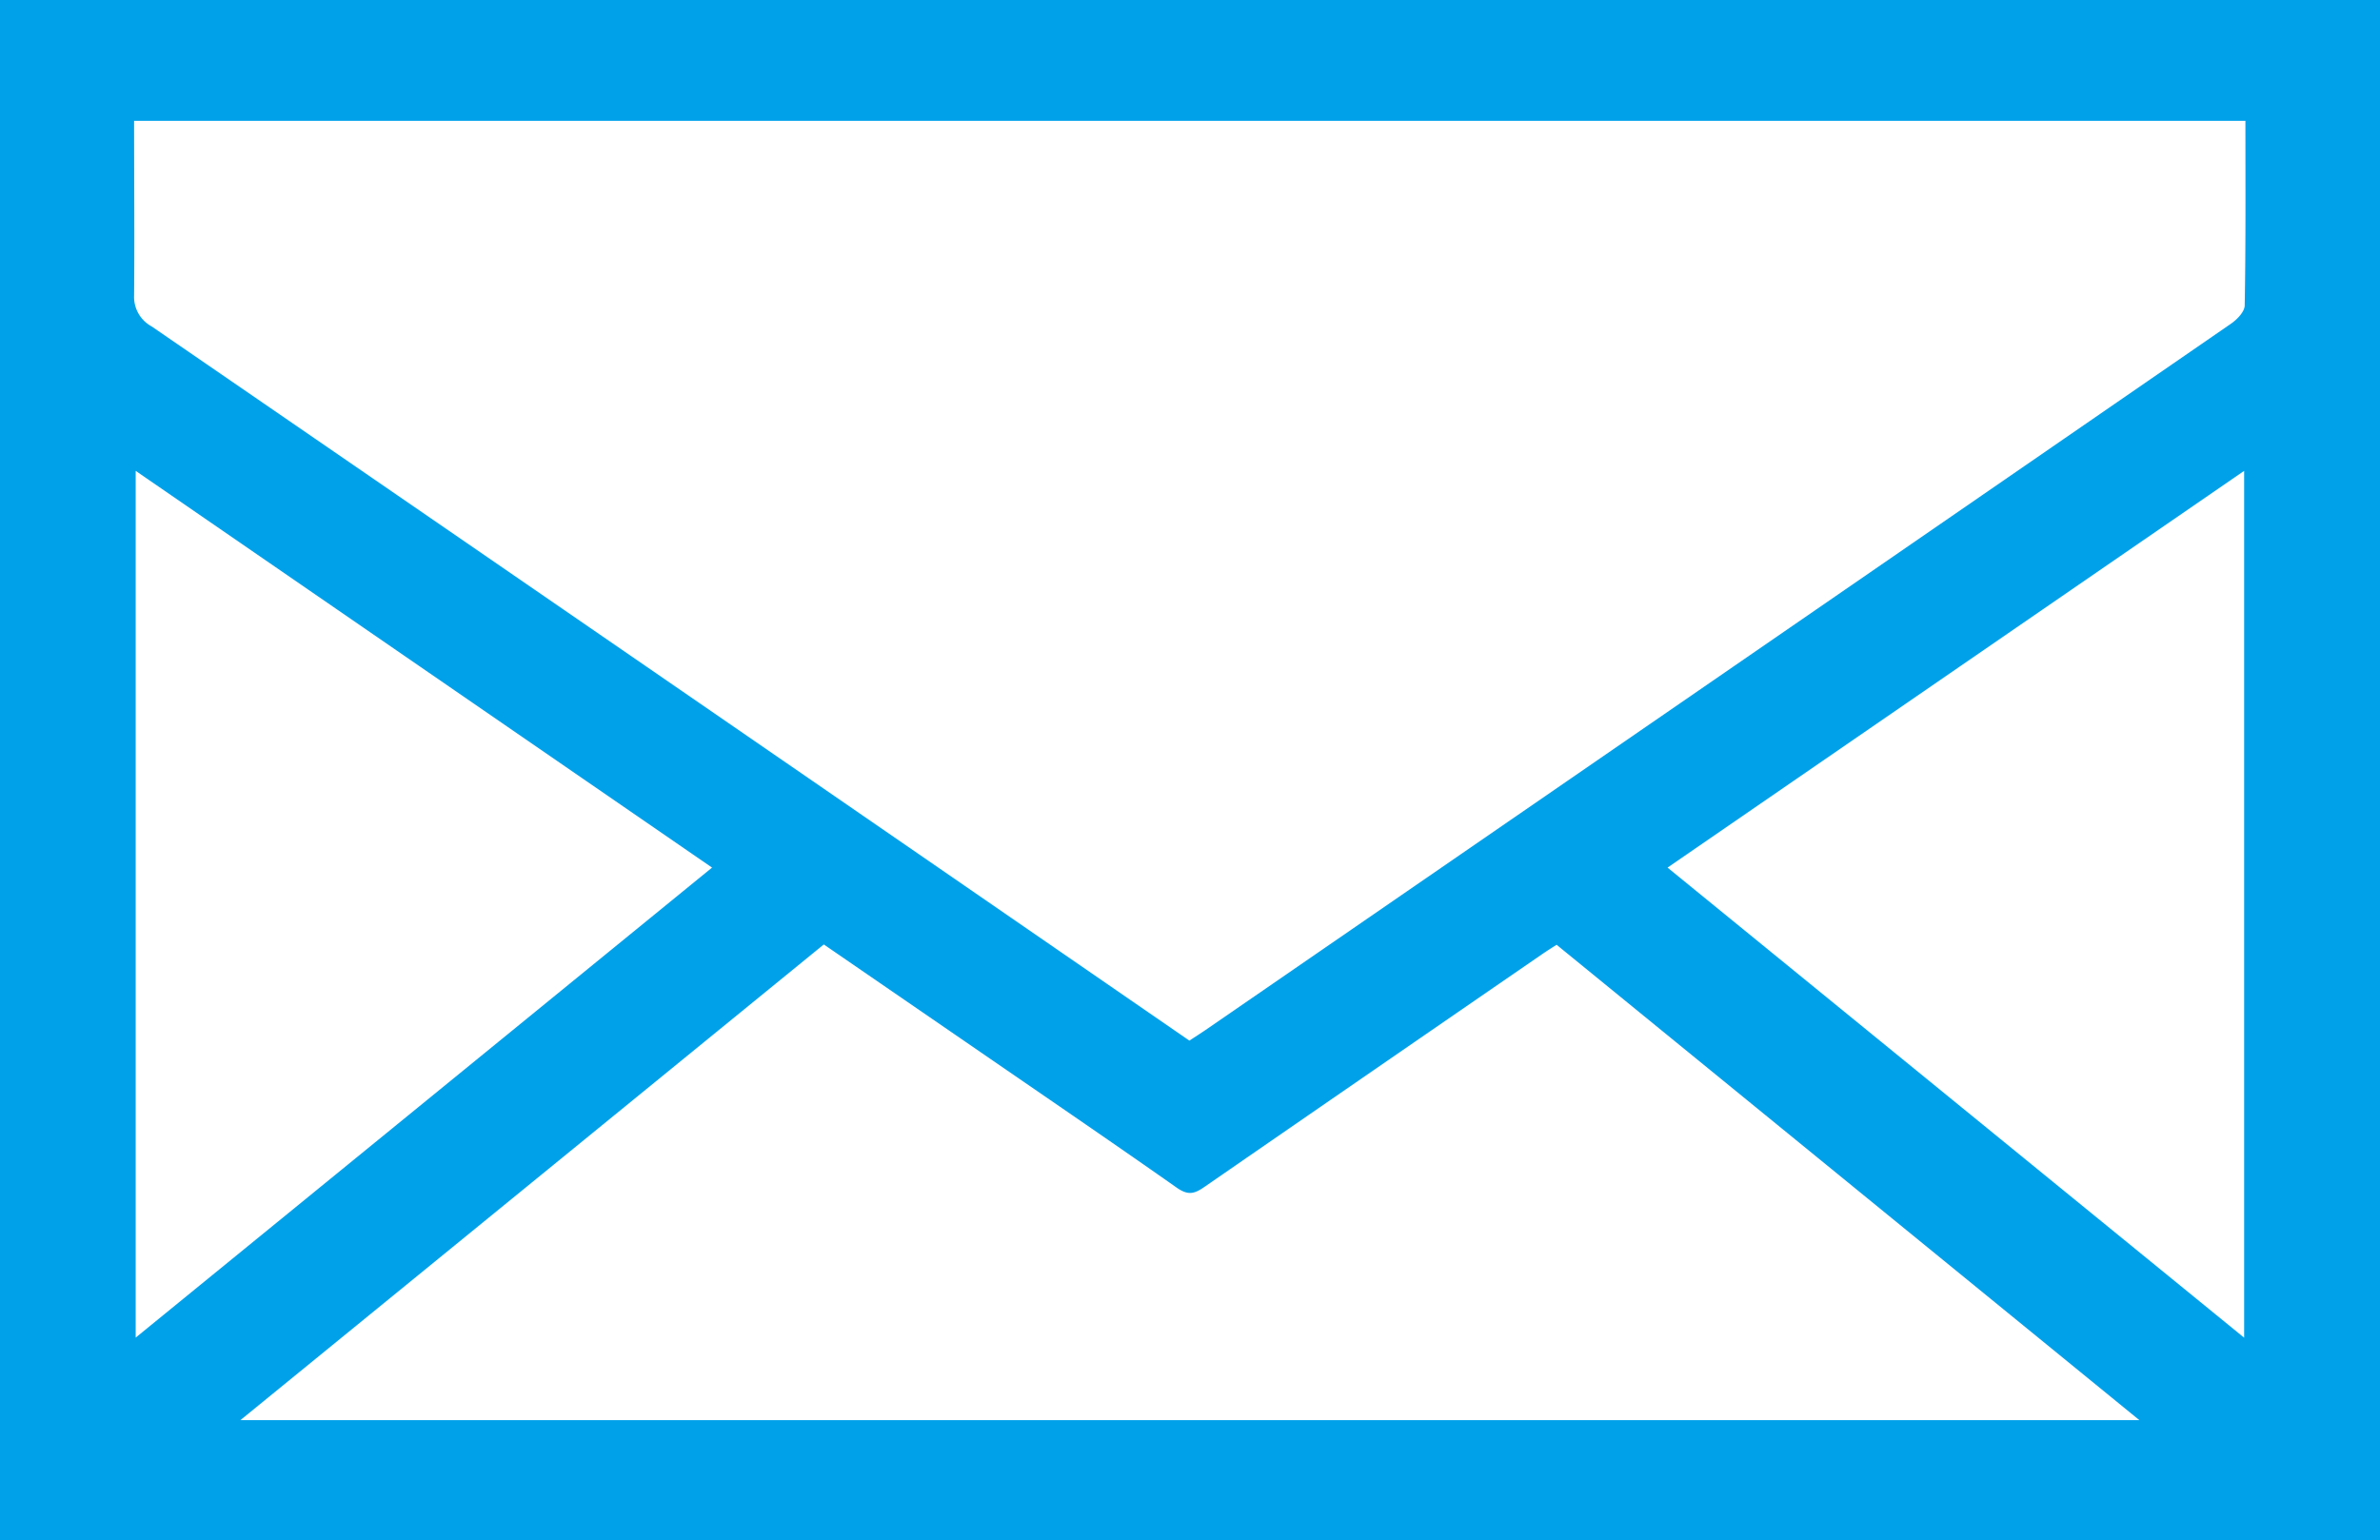 <svg xmlns="http://www.w3.org/2000/svg" viewBox="0 0 298.15 192.97"><defs><style>.cls-1{fill:#01a1ea;}</style></defs><title>Asset 1</title><g id="Layer_2" data-name="Layer 2"><g id="Layer_1-2" data-name="Layer 1"><path class="cls-1" d="M298.15,0V193H0V0ZM281.29,15.14H16.8c0,7.42.06,14.66,0,21.9A4.2,4.2,0,0,0,19,40.9q54.92,37.73,109.76,75.54L149,130.39c.76-.5,1.42-.92,2.05-1.35l45.32-31.21q41.56-28.62,83.1-57.26c.81-.56,1.71-1.51,1.73-2.29C281.34,30.62,281.29,23,281.29,15.14ZM268,177.94l-73-59.56c-.72.46-1.31.83-1.87,1.22q-21.12,14.53-42.2,29.09c-1.29.9-2.08,1.14-3.54.11-8.67-6.09-17.45-12.07-26.19-18.09l-18-12.37-73.08,59.6Zm-59.1-69.23,72.23,58.9V59Zm-119.7,0L17,59V167.6Z"/></g></g></svg>